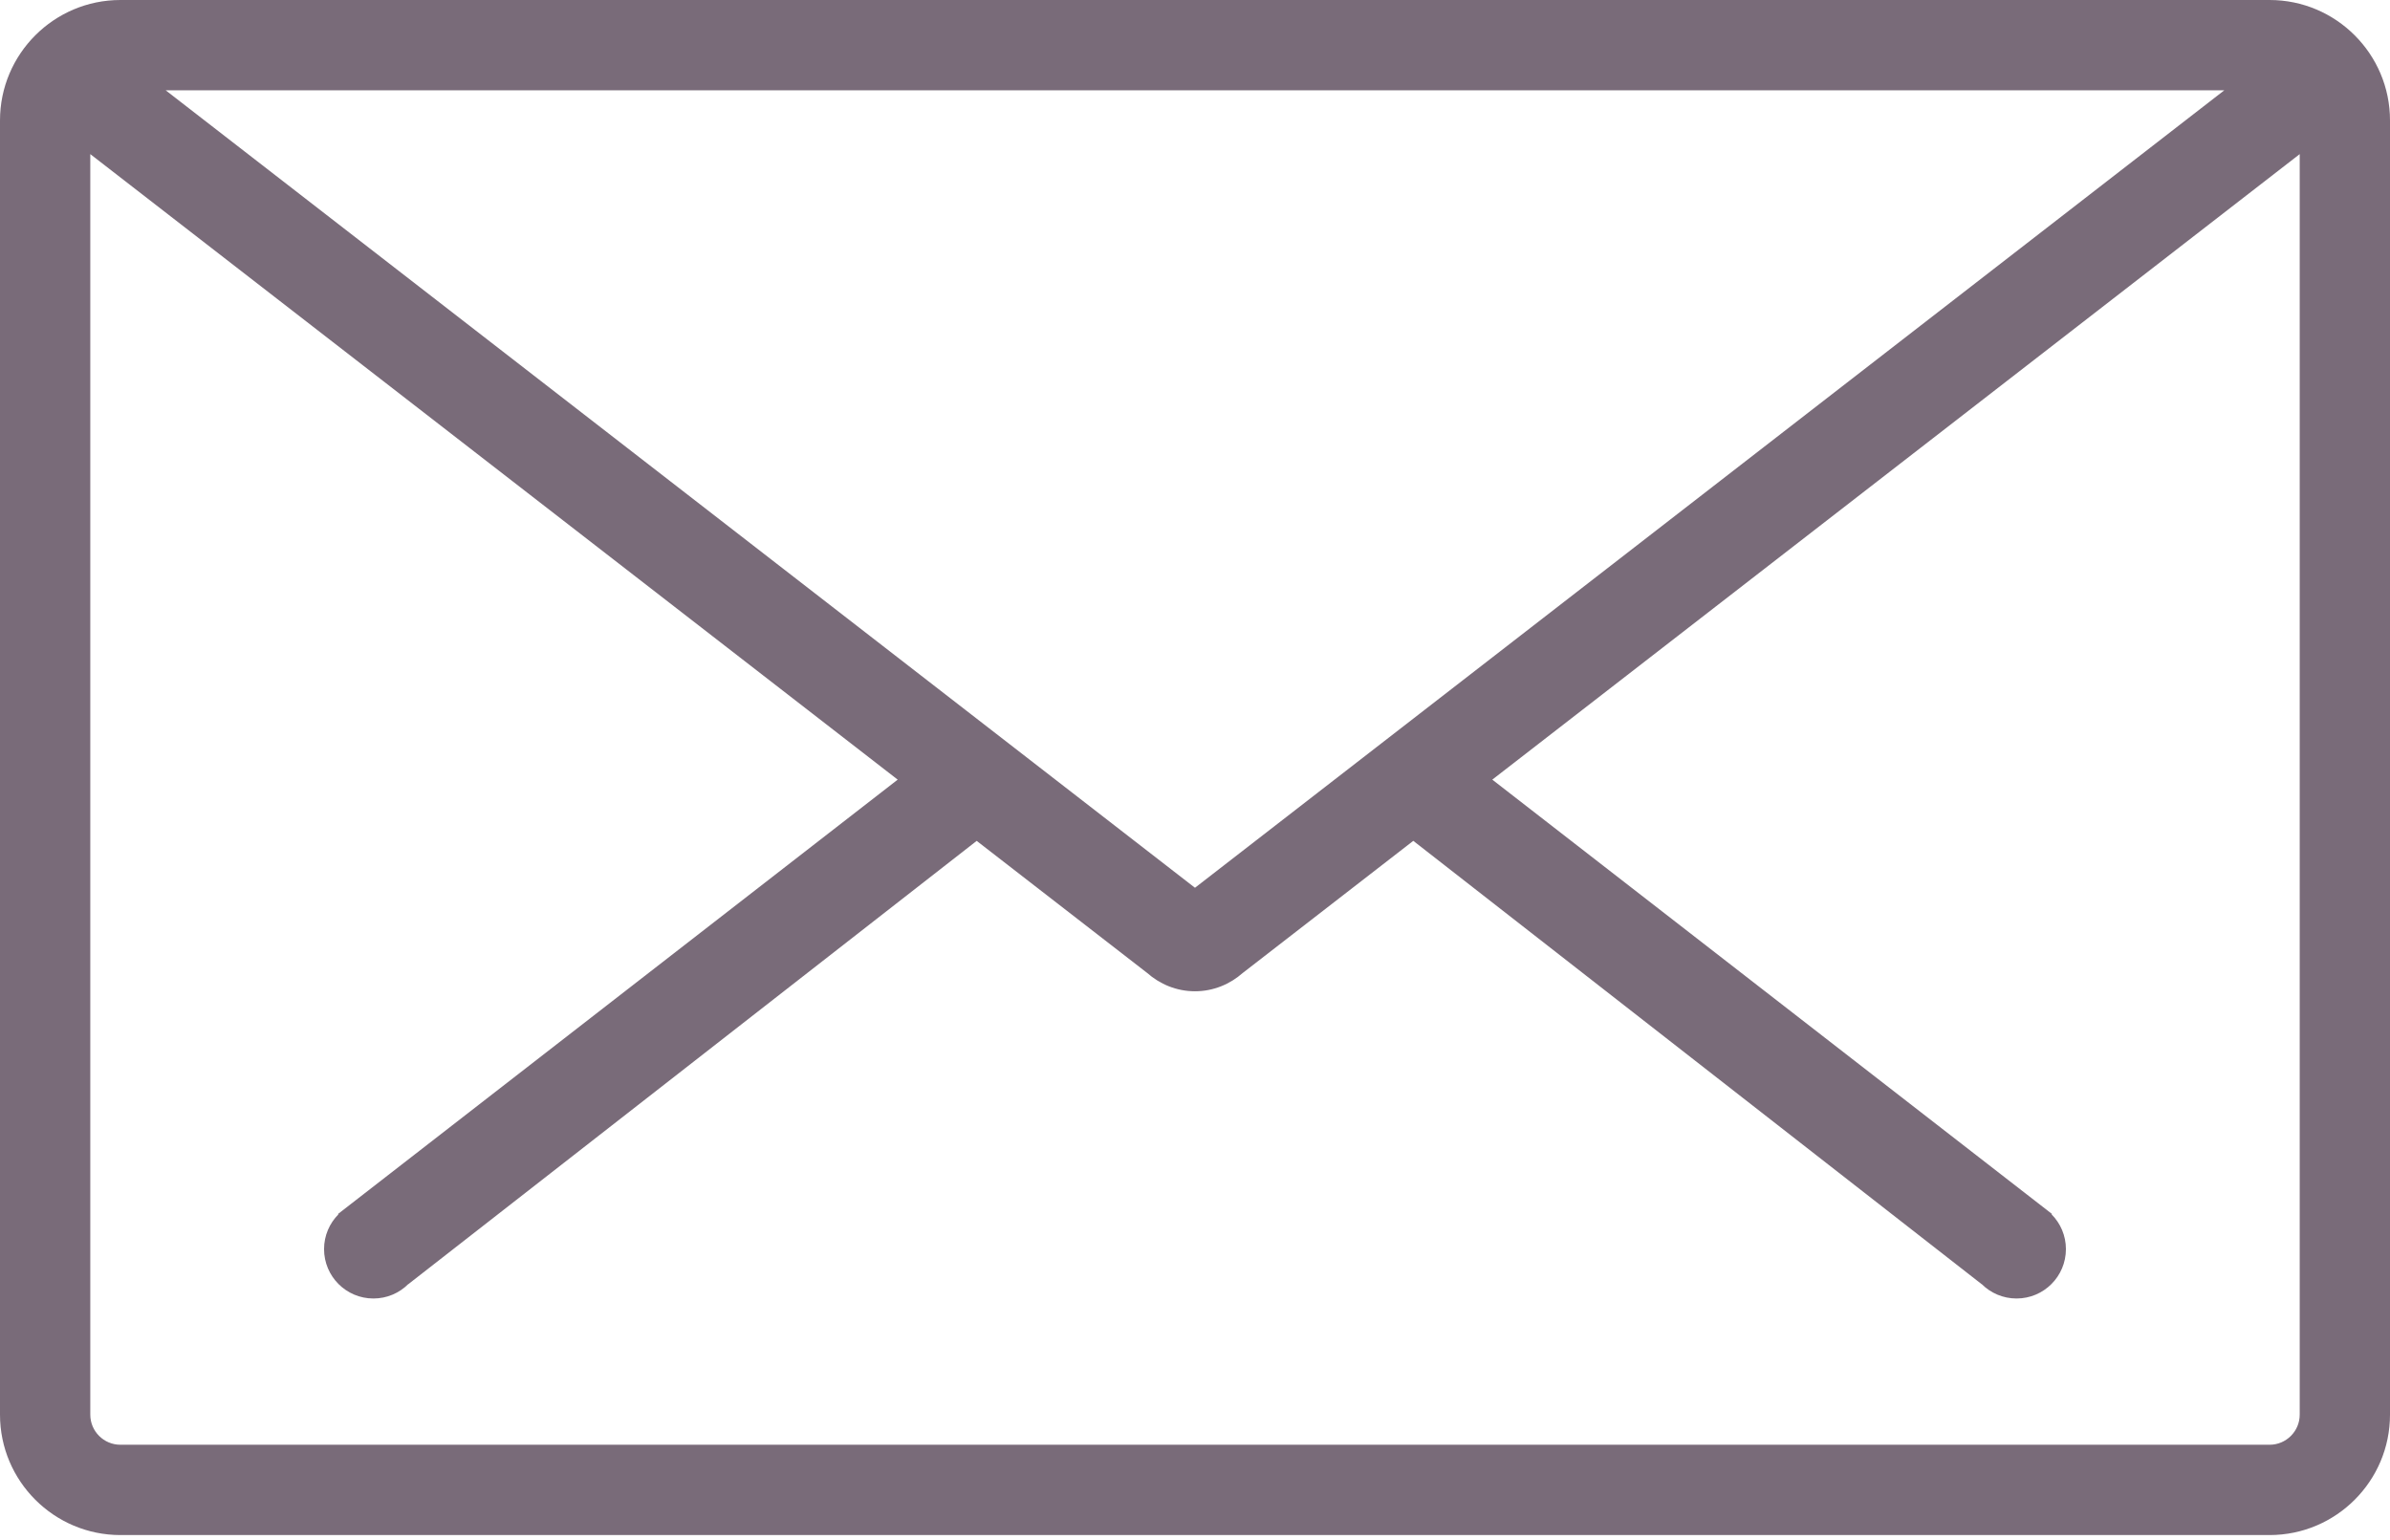 <svg width="90" height="58" viewBox="0 0 90 58" fill="none" xmlns="http://www.w3.org/2000/svg">
<path fill-rule="evenodd" clip-rule="evenodd" d="M85.466 0H45.057H44.942H4.534C2.034 0 0 2.034 0 4.534V53.276C0 55.776 2.034 57.81 4.534 57.81H41.763H44.996H85.466C87.966 57.81 90 55.776 90 53.276V4.534C90 2.034 87.966 0 85.466 0ZM44.946 3.4H45.053H83.761L44.999 33.433L6.238 3.4H44.946ZM85.466 54.409C86.09 54.409 86.6 53.901 86.6 53.276V5.804L56.195 29.361L77.272 45.718L77.256 45.732C77.59 46.068 77.796 46.53 77.796 47.041C77.796 48.069 76.964 48.901 75.937 48.901C75.427 48.901 74.964 48.695 74.628 48.362L74.626 48.364L53.22 31.666L46.801 36.639C46.321 37.063 45.695 37.331 44.999 37.331C44.304 37.331 43.677 37.064 43.196 36.639L36.779 31.667L15.373 48.364L15.371 48.362C15.035 48.695 14.573 48.901 14.062 48.901C13.036 48.901 12.203 48.069 12.203 47.041C12.203 46.53 12.41 46.068 12.743 45.732L12.729 45.718L33.804 29.361L3.4 5.804V53.276C3.4 53.901 3.909 54.409 4.534 54.409H41.904H47.626H85.466Z" fill="#796B79"/>
</svg>
